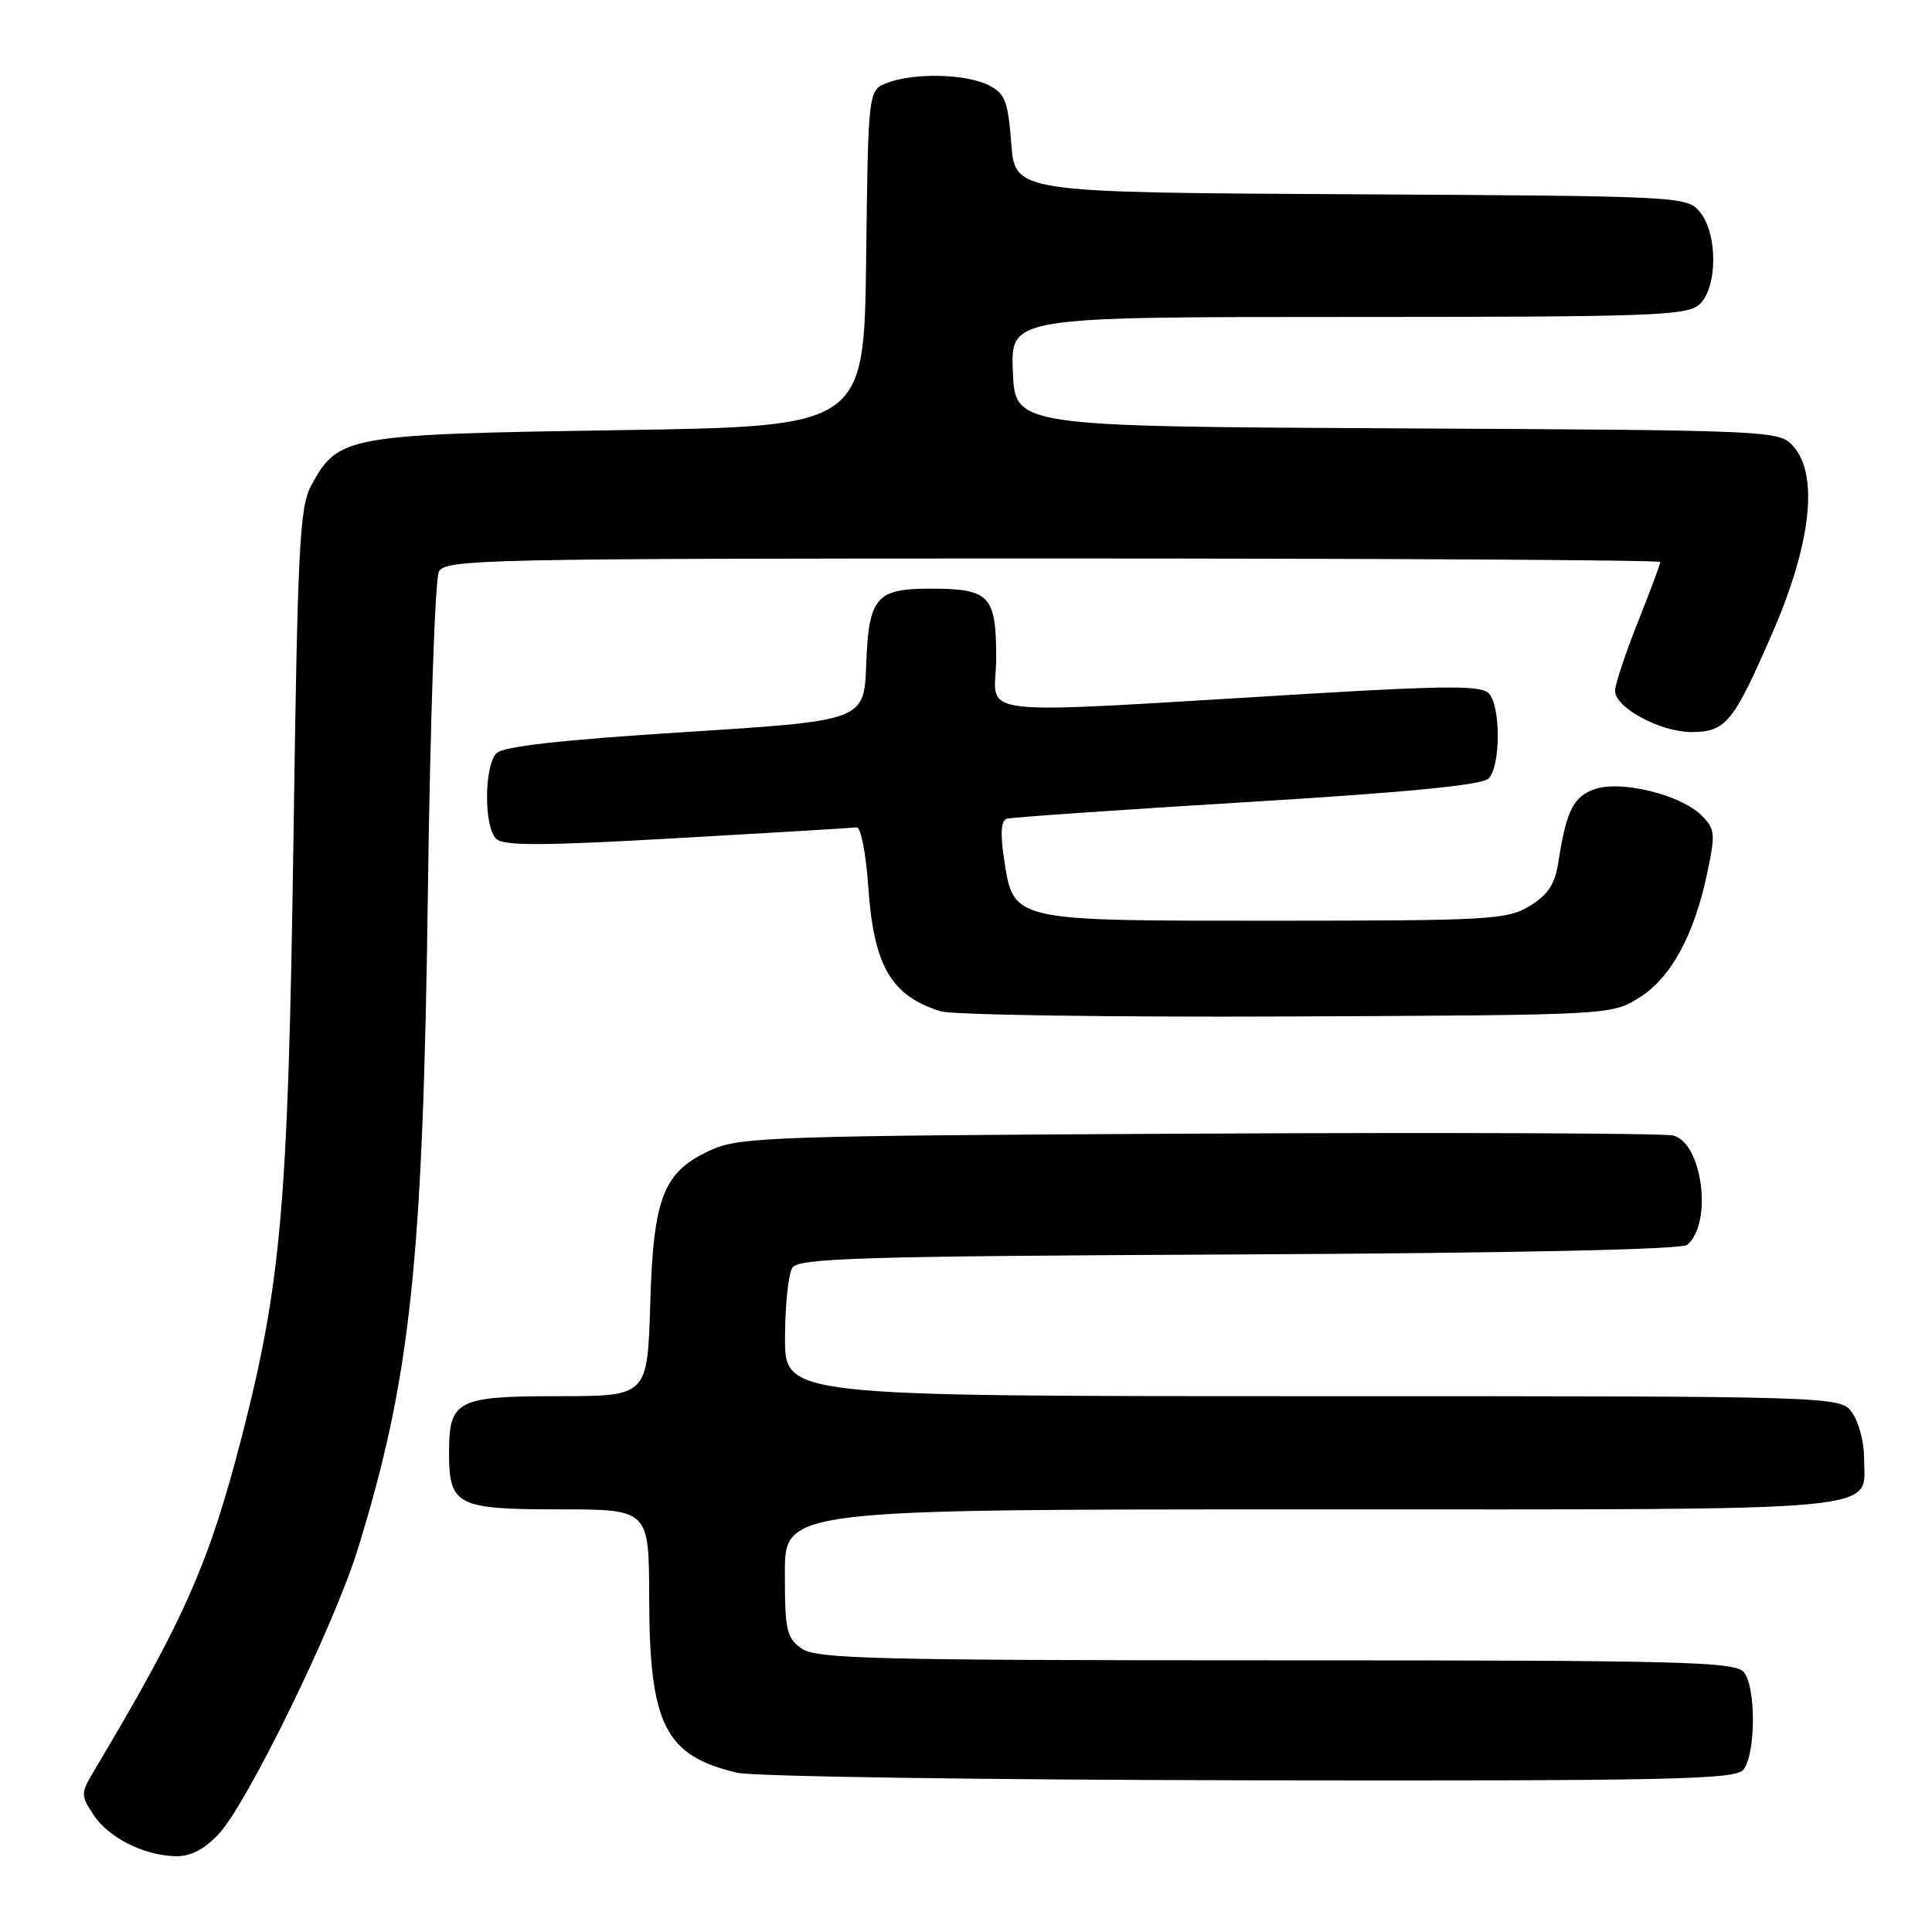 <?xml version="1.0" encoding="UTF-8" standalone="no"?>
<!DOCTYPE svg PUBLIC "-//W3C//DTD SVG 1.1//EN" "http://www.w3.org/Graphics/SVG/1.1/DTD/svg11.dtd" >
<svg xmlns="http://www.w3.org/2000/svg" xmlns:xlink="http://www.w3.org/1999/xlink" version="1.1" viewBox="0 0 256 256">
 <g >
 <path fill="currentColor"
d=" M 28.99 243.01 C 32.78 238.95 44.28 215.39 47.41 205.27 C 54.42 182.59 56.06 167.18 56.70 118.00 C 57.00 95.72 57.65 76.71 58.15 75.75 C 59.02 74.11 63.92 74.00 139.54 74.00 C 183.79 74.00 220.00 74.21 220.00 74.47 C 220.00 74.73 218.65 78.35 217.00 82.50 C 215.35 86.65 214.00 90.72 214.00 91.54 C 214.00 93.76 219.99 96.99 224.10 97.00 C 228.70 97.00 229.70 95.77 234.96 83.61 C 240.01 71.93 240.99 62.86 237.60 59.11 C 235.73 57.05 235.05 57.01 185.10 56.76 C 134.50 56.50 134.50 56.50 134.21 49.25 C 133.91 42.00 133.91 42.00 178.63 42.00 C 218.83 42.00 223.53 41.83 225.17 40.35 C 227.59 38.16 227.64 30.99 225.25 28.10 C 223.52 26.01 222.96 25.98 179.00 25.74 C 134.50 25.50 134.50 25.50 134.00 19.02 C 133.56 13.37 133.18 12.39 131.00 11.29 C 128.01 9.78 121.13 9.62 117.58 10.97 C 115.04 11.94 115.04 11.94 114.77 34.22 C 114.50 56.50 114.50 56.50 82.00 57.00 C 45.94 57.55 44.82 57.75 41.27 64.27 C 39.69 67.16 39.44 72.12 38.88 111.50 C 38.18 159.68 37.28 170.00 31.99 190.55 C 27.70 207.18 24.39 214.65 12.47 234.63 C 10.68 237.63 10.68 237.86 12.38 240.46 C 14.39 243.52 19.13 245.90 23.35 245.96 C 25.26 245.99 27.12 245.01 28.99 243.01 Z  M 230.99 234.51 C 232.66 232.51 232.71 223.56 231.07 221.58 C 229.90 220.17 223.18 220.00 169.10 220.00 C 115.82 220.00 108.17 219.81 106.22 218.44 C 104.22 217.04 104.00 216.03 104.00 208.44 C 104.00 200.00 104.00 200.00 173.93 200.00 C 251.79 200.00 247.00 200.45 247.00 193.15 C 247.00 191.11 246.30 188.44 245.44 187.22 C 243.89 185.00 243.89 185.00 173.94 185.00 C 104.00 185.00 104.00 185.00 104.02 177.25 C 104.02 172.99 104.46 168.82 104.98 168.00 C 105.80 166.70 113.69 166.46 164.15 166.22 C 200.71 166.04 222.81 165.57 223.56 164.95 C 226.96 162.13 225.59 151.44 221.71 150.46 C 220.49 150.16 192.28 150.04 159.00 150.21 C 103.58 150.48 98.16 150.65 94.45 152.28 C 87.92 155.15 86.58 158.44 86.16 172.75 C 85.79 185.00 85.79 185.00 74.02 185.00 C 60.53 185.00 59.50 185.53 59.50 192.50 C 59.50 199.48 60.52 200.00 74.12 200.00 C 86.00 200.00 86.00 200.00 86.02 211.75 C 86.05 228.56 88.12 232.65 97.69 234.90 C 99.79 235.40 130.36 235.84 165.63 235.90 C 221.33 235.99 229.92 235.80 230.99 234.51 Z  M 217.18 132.21 C 221.41 129.58 224.49 123.93 226.23 115.62 C 227.32 110.45 227.25 109.81 225.46 108.04 C 222.68 105.29 214.76 103.35 211.29 104.57 C 208.47 105.56 207.54 107.44 206.48 114.30 C 206.03 117.17 205.11 118.57 202.70 120.04 C 199.71 121.86 197.47 121.99 168.86 122.00 C 133.66 122.00 134.31 122.15 133.01 113.60 C 132.53 110.40 132.66 108.71 133.40 108.49 C 134.00 108.30 148.33 107.31 165.24 106.28 C 186.42 105.00 196.37 104.03 197.24 103.16 C 198.87 101.53 198.87 93.47 197.25 91.85 C 196.25 90.85 191.75 90.85 174.75 91.85 C 126.82 94.69 132.00 95.25 132.00 87.18 C 132.00 78.89 131.15 78.00 123.26 78.00 C 116.09 78.00 115.11 79.15 114.78 88.00 C 114.50 95.50 114.50 95.50 90.80 97.00 C 74.41 98.04 66.70 98.90 65.80 99.80 C 64.15 101.45 64.10 109.50 65.73 111.13 C 66.70 112.10 71.72 112.09 89.73 111.06 C 102.25 110.35 112.95 109.71 113.50 109.63 C 114.06 109.56 114.74 113.05 115.05 117.50 C 115.77 127.99 118.08 131.97 124.64 134.00 C 126.21 134.48 146.85 134.79 170.50 134.69 C 213.41 134.50 213.51 134.50 217.18 132.21 Z "/>
</g>
</svg>